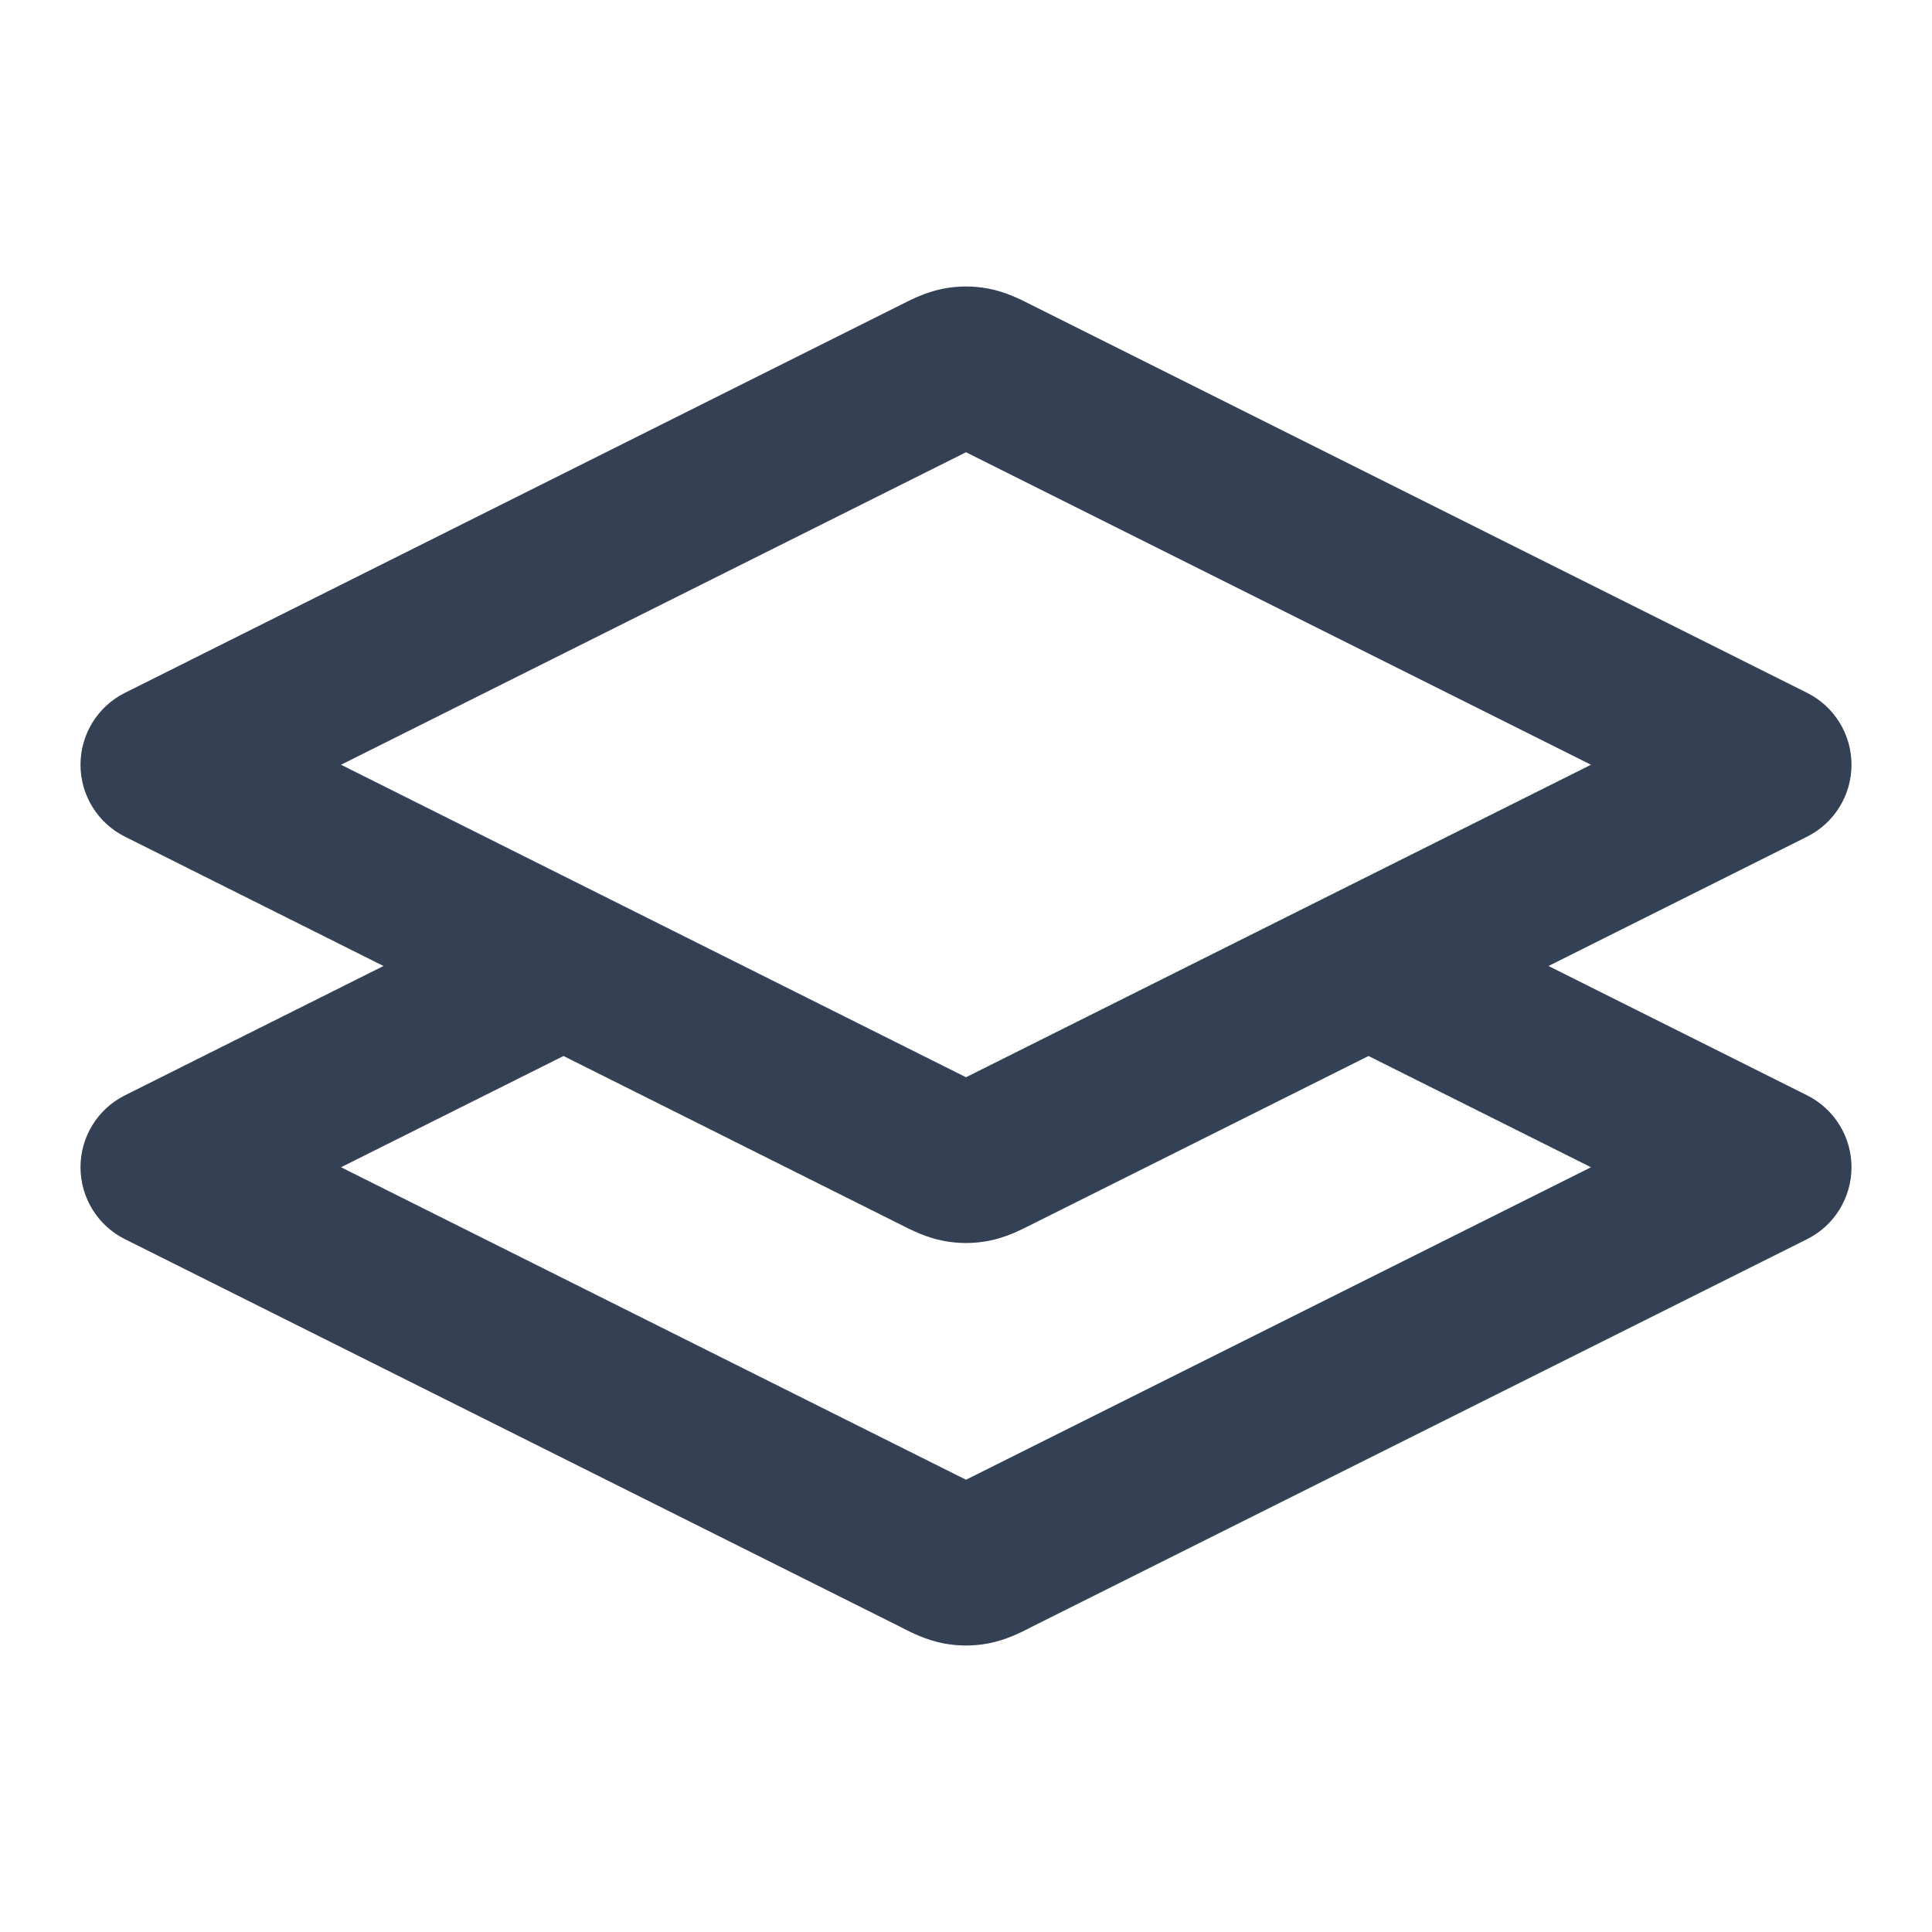 <svg width="24" height="24" viewBox="0 0 24 24" fill="none" xmlns="http://www.w3.org/2000/svg">
<path fill-rule="evenodd" clip-rule="evenodd" d="M11.803 5.52L11.803 5.52L11.803 5.52ZM12 5.618L19.764 9.5L16.562 11.101C16.555 11.104 16.549 11.107 16.542 11.111L12 13.382L7.458 11.111C7.451 11.107 7.445 11.104 7.438 11.101L4.236 9.5L12 5.618ZM4.764 12L1.553 10.394C1.214 10.225 1 9.879 1 9.5C1 9.121 1.214 8.775 1.553 8.606L11.195 3.784C11.202 3.781 11.211 3.776 11.221 3.771C11.314 3.724 11.507 3.625 11.723 3.585C11.906 3.55 12.094 3.55 12.277 3.585C12.493 3.625 12.686 3.724 12.779 3.771C12.789 3.776 12.798 3.781 12.805 3.784L22.447 8.606C22.786 8.775 23 9.121 23 9.5C23 9.879 22.786 10.225 22.447 10.394L19.236 12L22.447 13.606C22.786 13.775 23 14.121 23 14.5C23 14.879 22.786 15.225 22.447 15.394L12.805 20.215C12.798 20.219 12.789 20.224 12.779 20.229C12.686 20.276 12.493 20.375 12.277 20.415C12.094 20.45 11.906 20.45 11.723 20.415C11.507 20.375 11.314 20.276 11.221 20.229C11.211 20.224 11.202 20.219 11.195 20.215L1.553 15.394C1.214 15.225 1 14.879 1 14.5C1 14.121 1.214 13.775 1.553 13.606L4.764 12ZM7 13.118L4.236 14.5L12 18.382L19.764 14.5L17 13.118L12.805 15.216C12.798 15.219 12.789 15.224 12.779 15.229C12.686 15.276 12.493 15.375 12.277 15.415C12.094 15.45 11.906 15.45 11.723 15.415C11.507 15.375 11.314 15.276 11.221 15.229C11.211 15.224 11.202 15.219 11.195 15.216L7 13.118ZM11.803 18.48C11.802 18.48 11.802 18.48 11.803 18.48L11.803 18.48ZM12.197 18.48C12.198 18.48 12.198 18.48 12.197 18.48L12.197 18.48ZM11.803 13.48C11.802 13.48 11.802 13.48 11.803 13.479L11.803 13.48ZM12.197 13.479C12.198 13.48 12.198 13.48 12.197 13.48L12.197 13.479ZM12.197 5.52L12.197 5.52L12.197 5.52Z" fill="#344054"/>
</svg>
